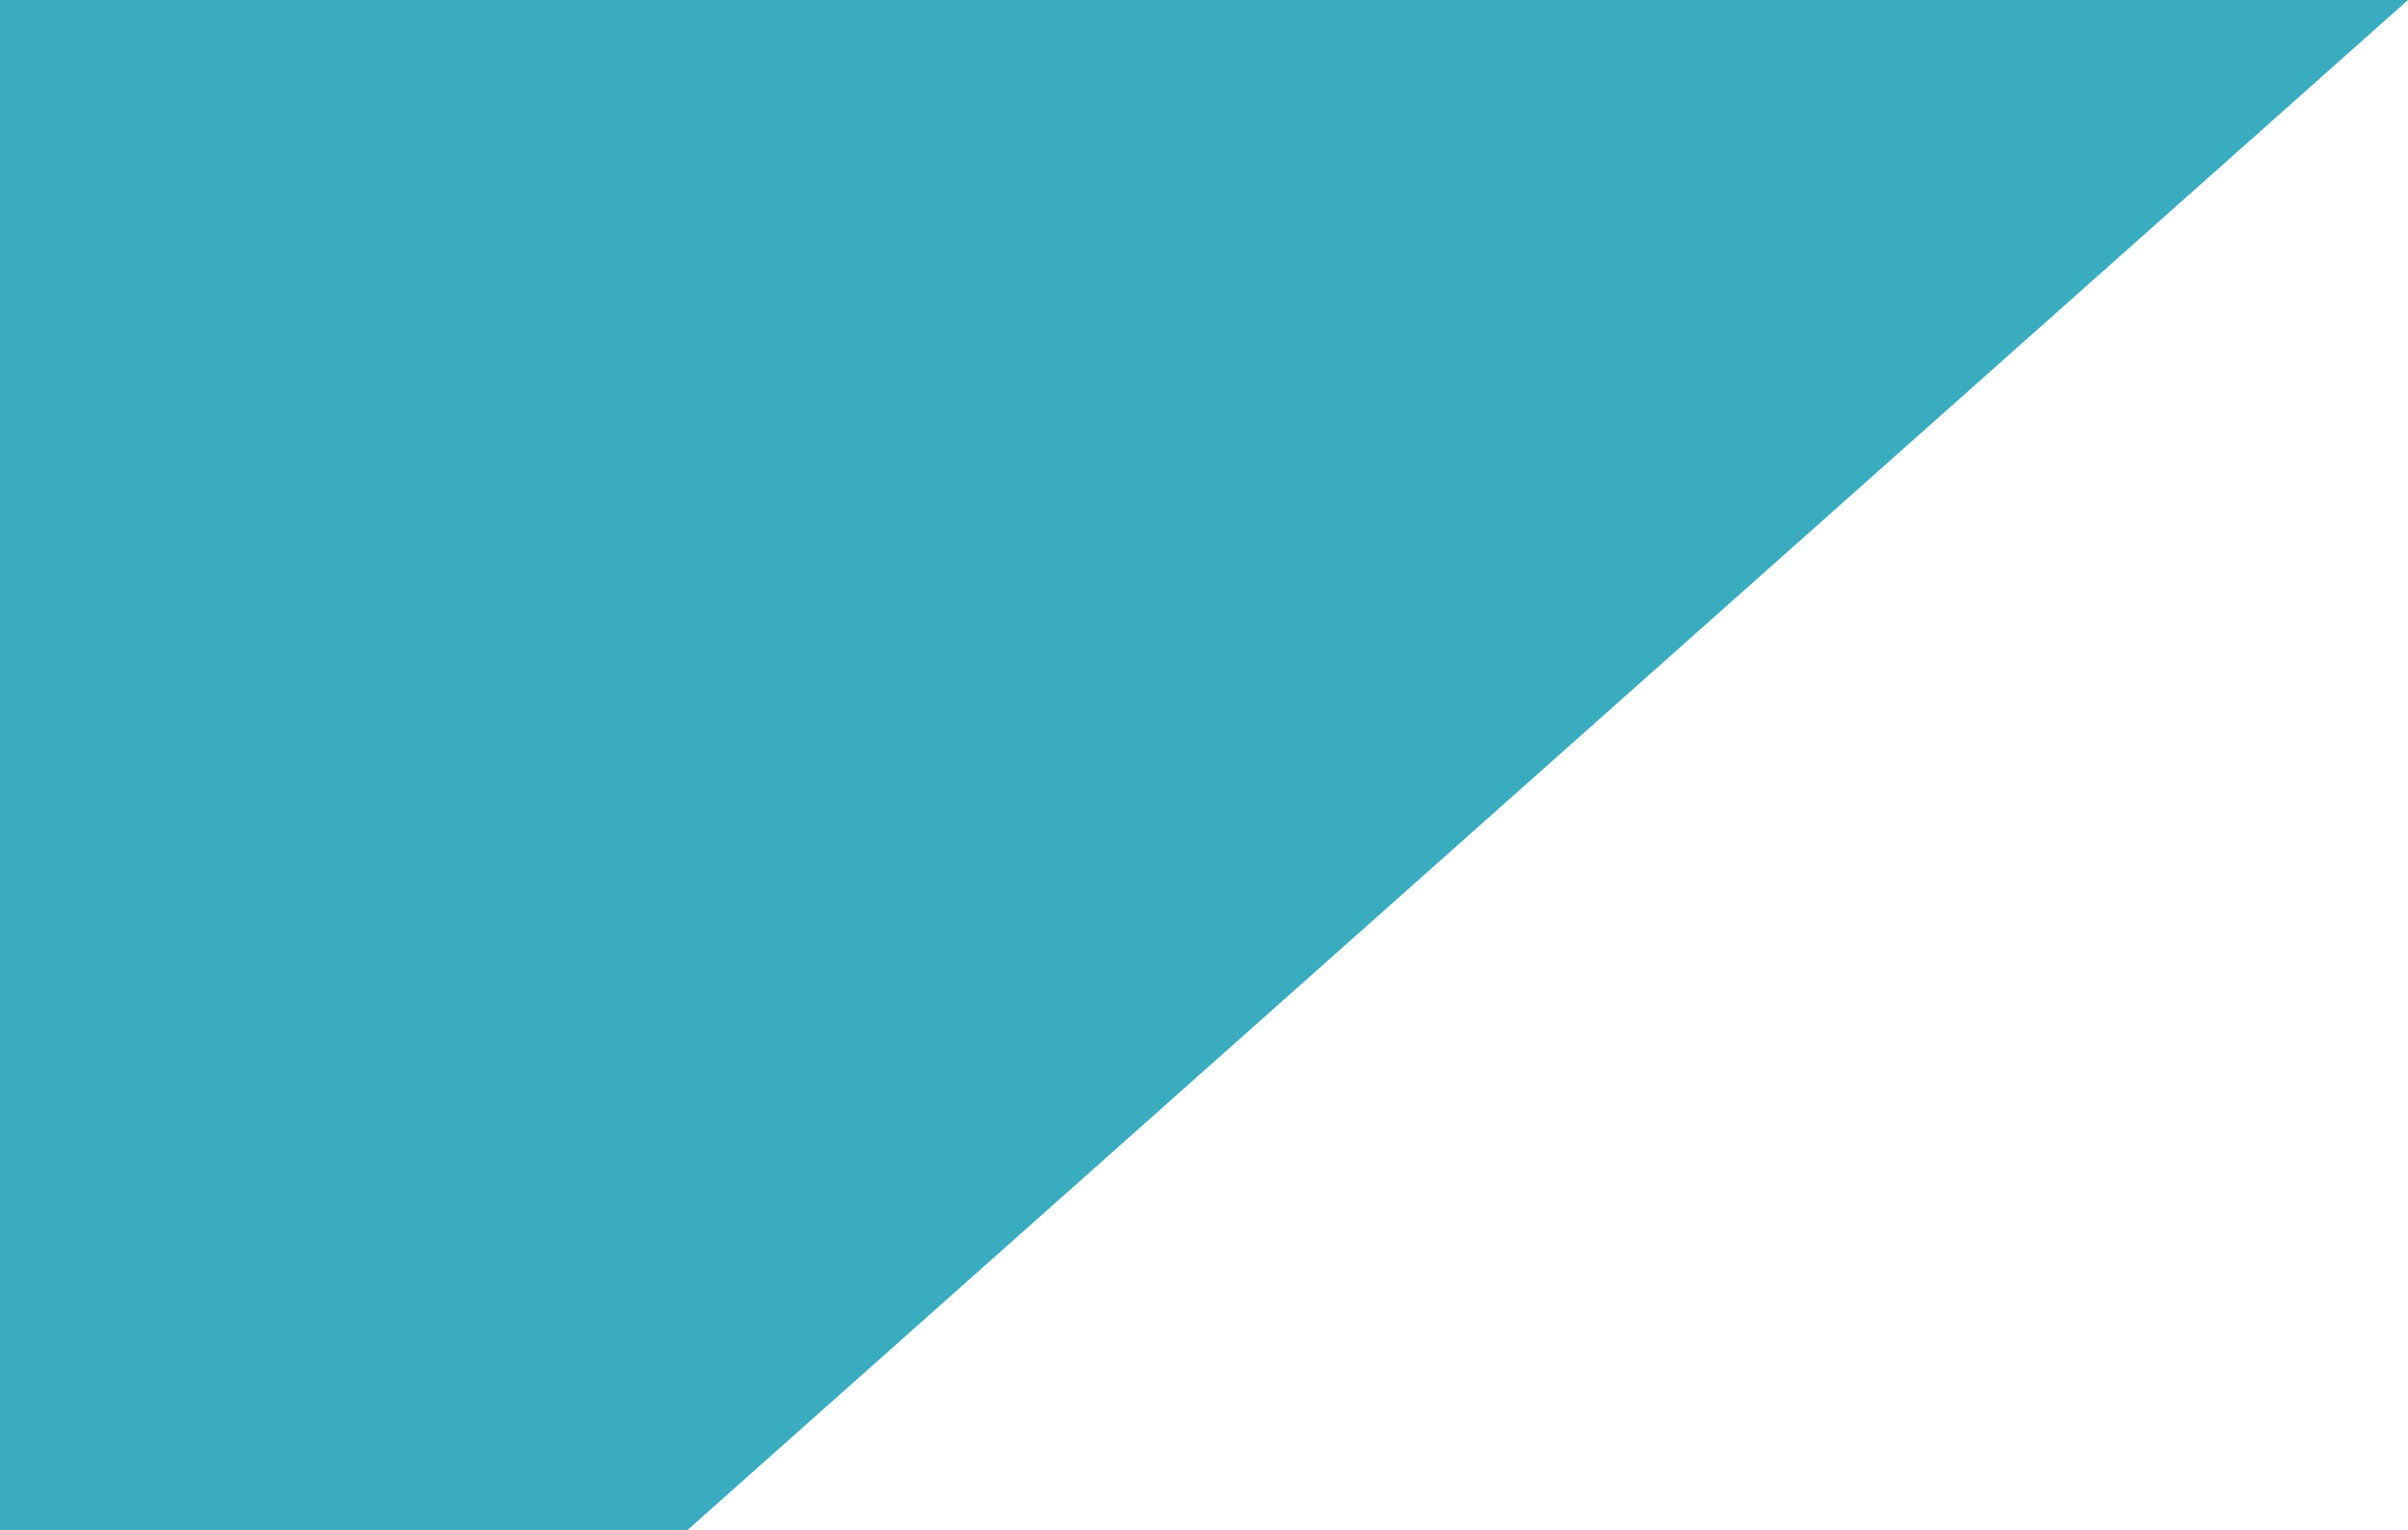 <svg xmlns="http://www.w3.org/2000/svg" width="1706.264" height="1084" viewBox="0 0 1706.264 1084">
  <path id="Path_48" data-name="Path 48" d="M0,0H1706.264L486.944,1084H0Z" fill="#119cb2" opacity="0.83"/>
</svg>
